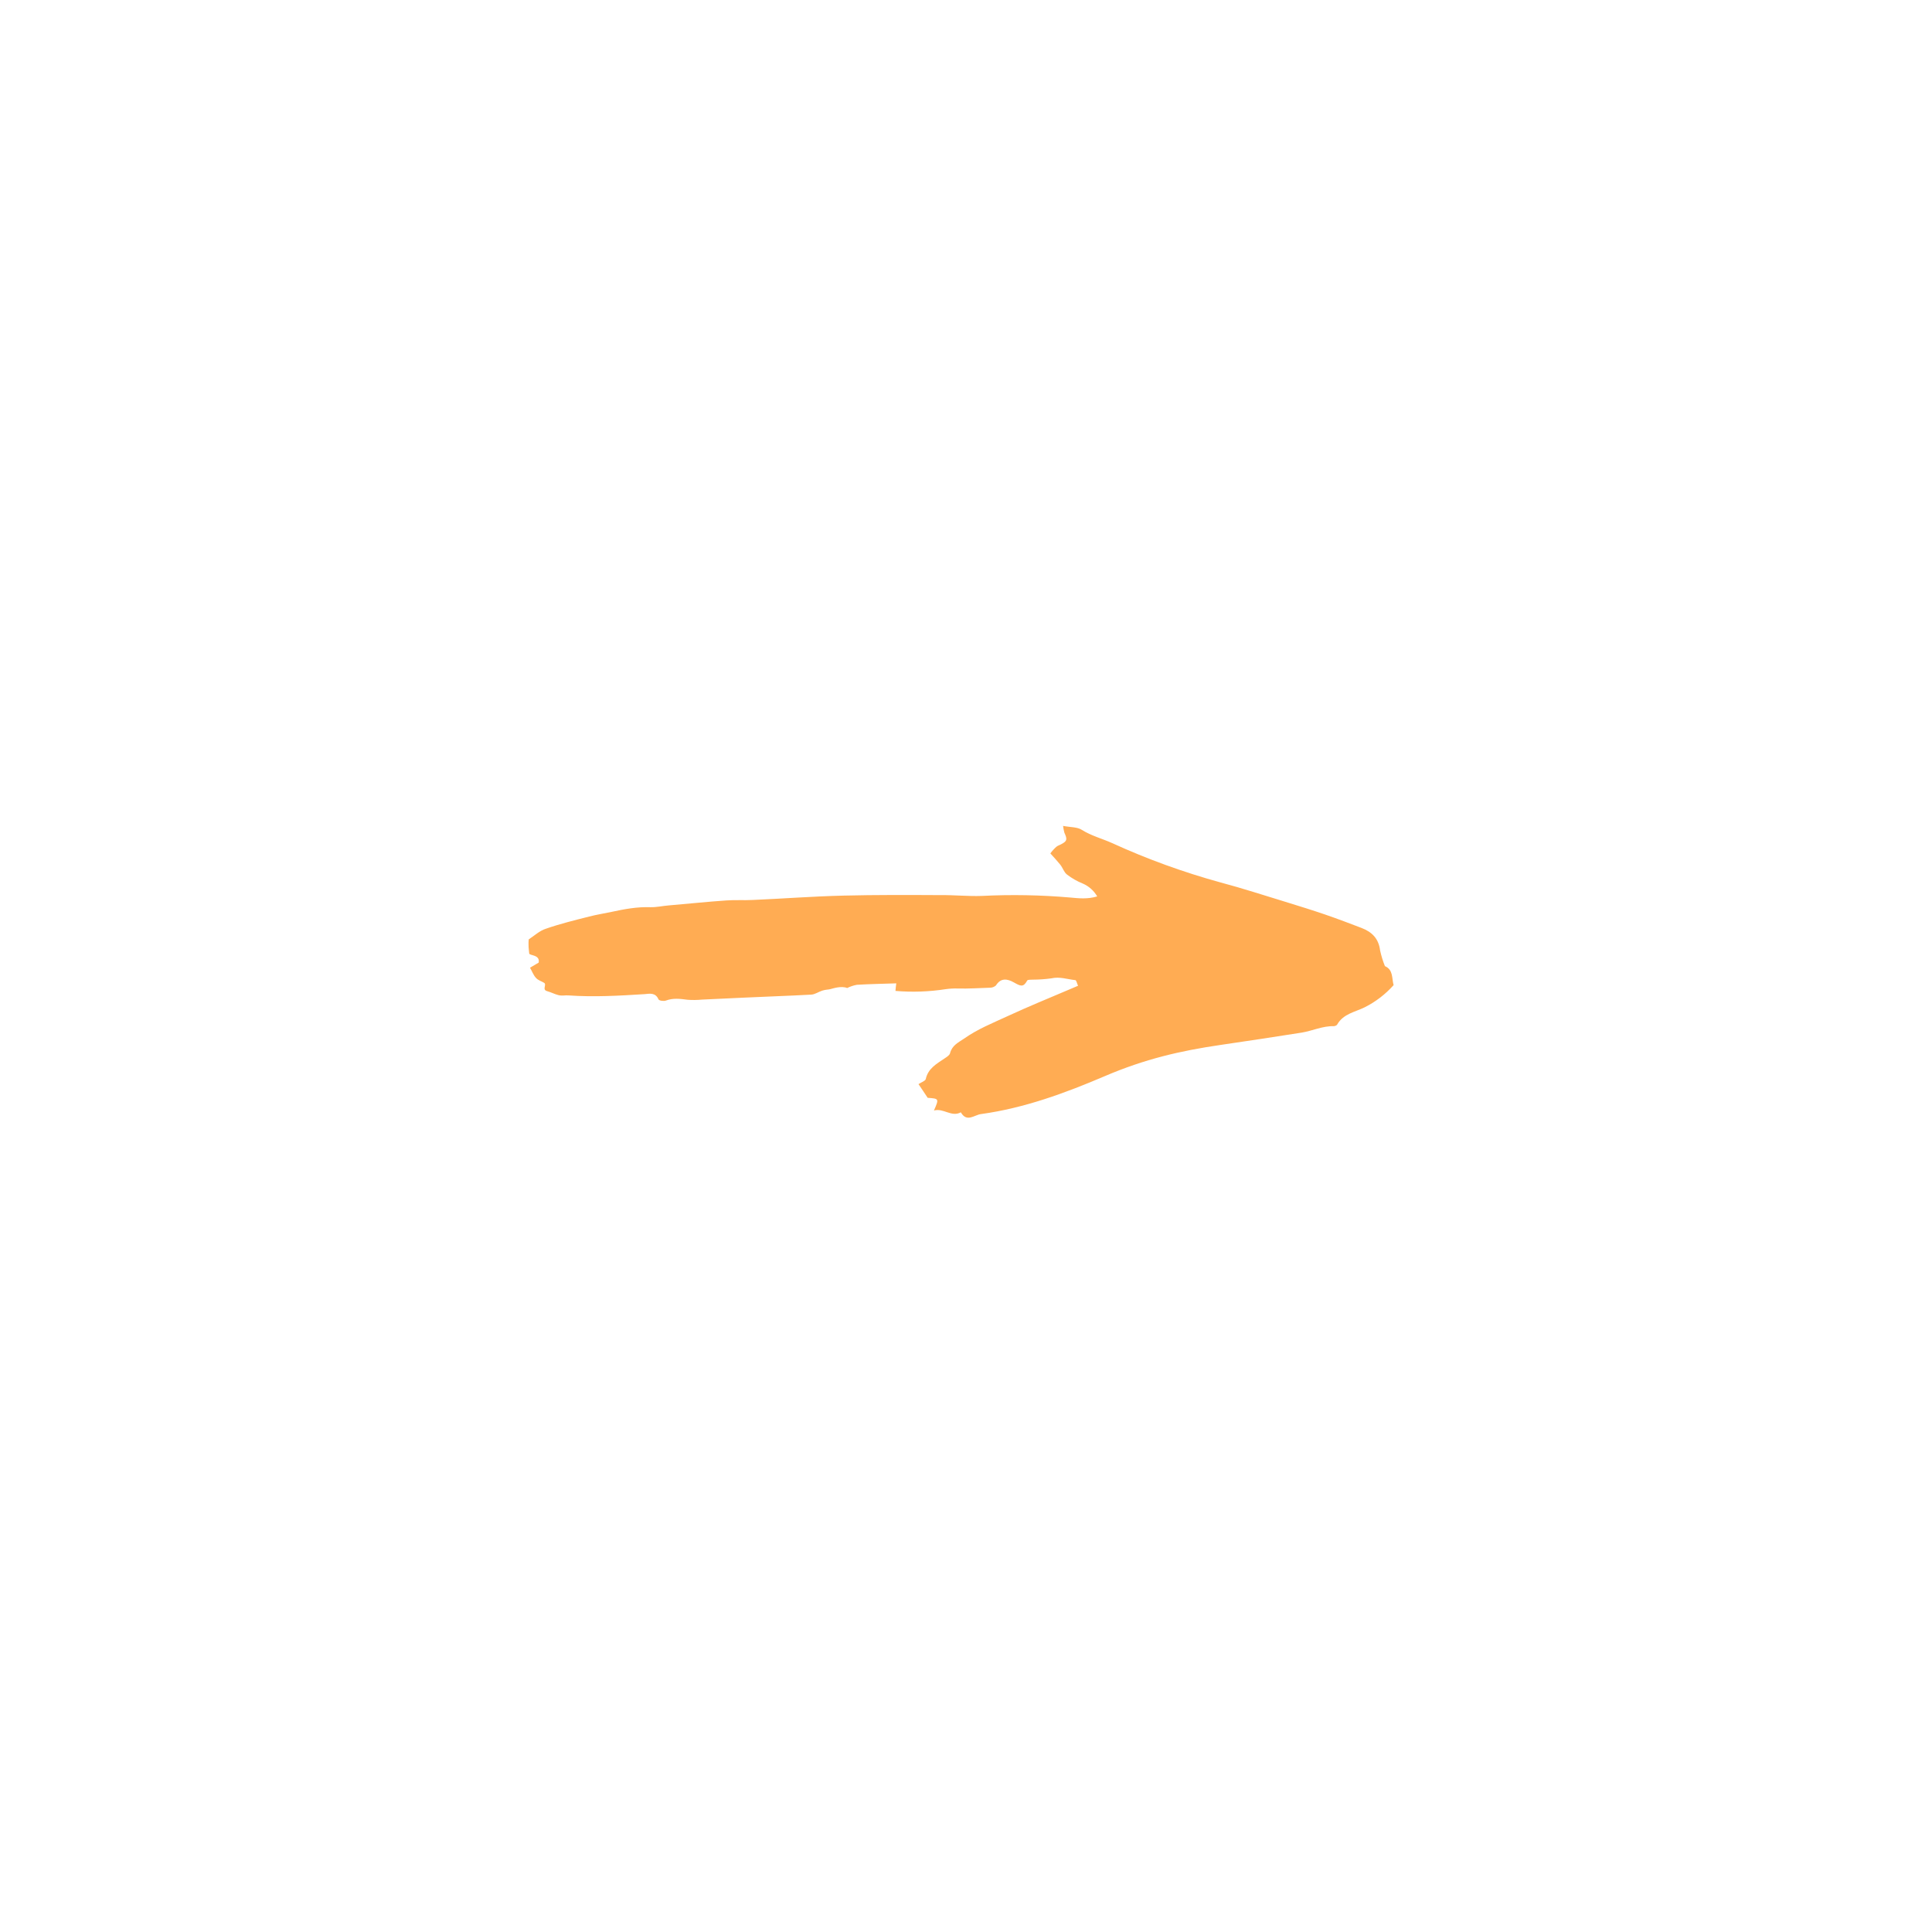 <svg xmlns="http://www.w3.org/2000/svg" xmlns:xlink="http://www.w3.org/1999/xlink" width="60px" height="60px" viewBox="0 0 60 60">
  <g id="MPkAyf6KH4RMDvPqo5InL">
<g style="">
		<g id="Layer_2-2">
<path style="stroke: rgb(193,193,193); stroke-width: 0; stroke-dasharray: none; stroke-linecap: butt; stroke-dashoffset: 0; stroke-linejoin: miter; stroke-miterlimit: 4; fill: rgb(255,172,83); fill-rule: nonzero; opacity: 1;" transform="matrix(-0.05 0.05 0.05 0.05 29.815 29.922) matrix(1 0 0 1 0 0)  translate(-137.13, -141.435)" d="M 179.80 114.00 C 178.38 114.48 177.04 115.16 175.80 116.00 C 171.50 119.80 167.40 123.80 163.10 127.80 C 164.10 128.50 164.70 129.10 165.70 129.90 C 160.92 135.56 155.48 140.63 149.50 145.00 C 148.14 146.03 146.87 147.16 145.70 148.40 C 142.40 151.90 138.70 155.10 135.20 158.40 C 134.54 159.00 133.69 159.35 132.80 159.40 C 128.90 158.50 127.20 160.80 126.30 164.00 C 125.40 167.20 125.00 168.60 121.60 167.60 C 121.10 167.40 120.20 168.50 119.50 169.10 C 117.59 171.00 115.55 172.77 113.40 174.40 C 110.20 176.40 108.70 179.70 106.50 182.40 C 106.20 182.80 107.00 183.90 107.40 185.00 L 112.60 182.90 C 121.00 179.50 129.40 176.00 137.80 172.90 C 146.20 169.80 151.90 167.30 159.30 166.00 C 162.30 165.40 165.10 164.40 168.10 166.20 C 169.00 166.70 170.40 166.30 171.50 166.10 C 175.60 165.30 179.70 164.10 183.70 166.70 C 184.50 167.10 186.00 166.30 187.50 166.00 C 188.00 168.50 188.40 170.80 188.90 173.10 C 185.60 176.90 185.60 176.90 190.90 179.00 C 187.10 181.10 187.60 186.60 183.10 187.90 C 184.50 193.00 179.70 192.90 177.40 194.70 C 162.10 206.30 144.80 214.30 127.10 221.40 C 109.40 228.50 95.80 237.00 81.70 247.50 C 72.00 254.70 62.30 261.90 52.50 269.00 C 48.60 271.80 43.90 273.40 40.50 277.00 C 40.20 277.30 39.30 277.70 38.90 277.50 C 33.70 276.10 29.50 279.20 25.10 280.70 C 19.98 282.40 14.58 283.11 9.20 282.80 C 7.70 280.10 4.50 278.00 6.00 274.20 C 5.05 271.98 3.91 269.83 2.60 267.80 C -0.60 263.70 -0.60 259.60 1.40 255.10 C 3.40 250.60 6.10 244.60 8.60 239.50 C 11.10 234.40 14.10 228.70 16.90 223.40 C 21.60 214.60 26.10 205.70 31.10 197.10 C 39.44 182.43 46.60 167.11 52.50 151.30 C 54.20 146.80 56.70 142.60 57.80 137.80 C 58.30 135.40 60.60 133.40 62.40 130.70 C 63.02 131.49 63.59 132.33 64.10 133.20 C 65.10 135.90 65.70 136.50 67.60 136.10 C 69.50 135.70 69.90 135.20 71.00 135.10 C 72.30 135.03 73.61 135.09 74.90 135.30 C 75.00 137.60 75.10 139.70 75.30 141.70 C 75.50 143.70 76.50 145.30 76.30 147.00 C 75.95 149.65 75.25 152.24 74.20 154.70 C 73.12 157.41 72.95 160.39 73.70 163.20 C 77.60 161.10 80.00 158.10 82.40 155.20 C 90.75 145.26 99.77 135.91 109.40 127.20 C 113.80 123.10 117.60 118.40 121.90 114.20 C 131.90 104.10 141.90 94.00 152.20 84.20 C 162.50 74.40 171.90 66.40 181.70 57.40 C 184.60 54.80 187.20 51.80 190.10 49.30 C 196.50 43.70 203.10 38.40 209.60 32.90 C 211.60 31.20 214.00 29.70 215.80 27.80 C 219.80 23.50 224.50 20.30 229.30 17.20 C 232.10 15.40 234.80 13.40 237.70 11.70 C 243.40 8.30 249.00 4.90 255.00 2.00 C 257.50 0.70 260.70 0.60 263.60 0.00 C 264.31 0.58 264.98 1.22 265.60 1.90 C 266.40 2.70 267.10 3.70 267.80 4.50 C 268.50 5.30 264.70 8.20 267.70 10.30 L 272.00 9.20 C 272.40 10.80 273.20 12.40 273.30 14.10 C 273.40 15.80 272.60 16.90 272.30 18.30 C 272.00 19.70 275.10 19.70 274.00 21.70 C 272.90 23.70 272.60 25.00 271.70 26.50 C 270.80 28.00 269.60 28.60 268.60 29.80 C 261.30 38.20 253.00 45.60 244.60 53.00 C 242.90 54.40 240.70 55.80 241.90 58.90 C 242.20 59.50 240.90 61.20 240.00 61.60 C 236.90 63.00 235.00 65.50 233.00 68.10 C 231.63 69.69 230.12 71.16 228.50 72.50 L 215.10 84.70 C 207.70 91.40 200.50 98.20 193.00 104.90 C 191.80 106.00 189.80 106.30 188.30 107.10 C 186.80 107.90 186.40 108.50 185.40 109.10 C 184.40 109.70 180.90 111.40 179.80 114.00 Z" stroke-linecap="round"/>
</g>
</g>
</g>

  </svg>